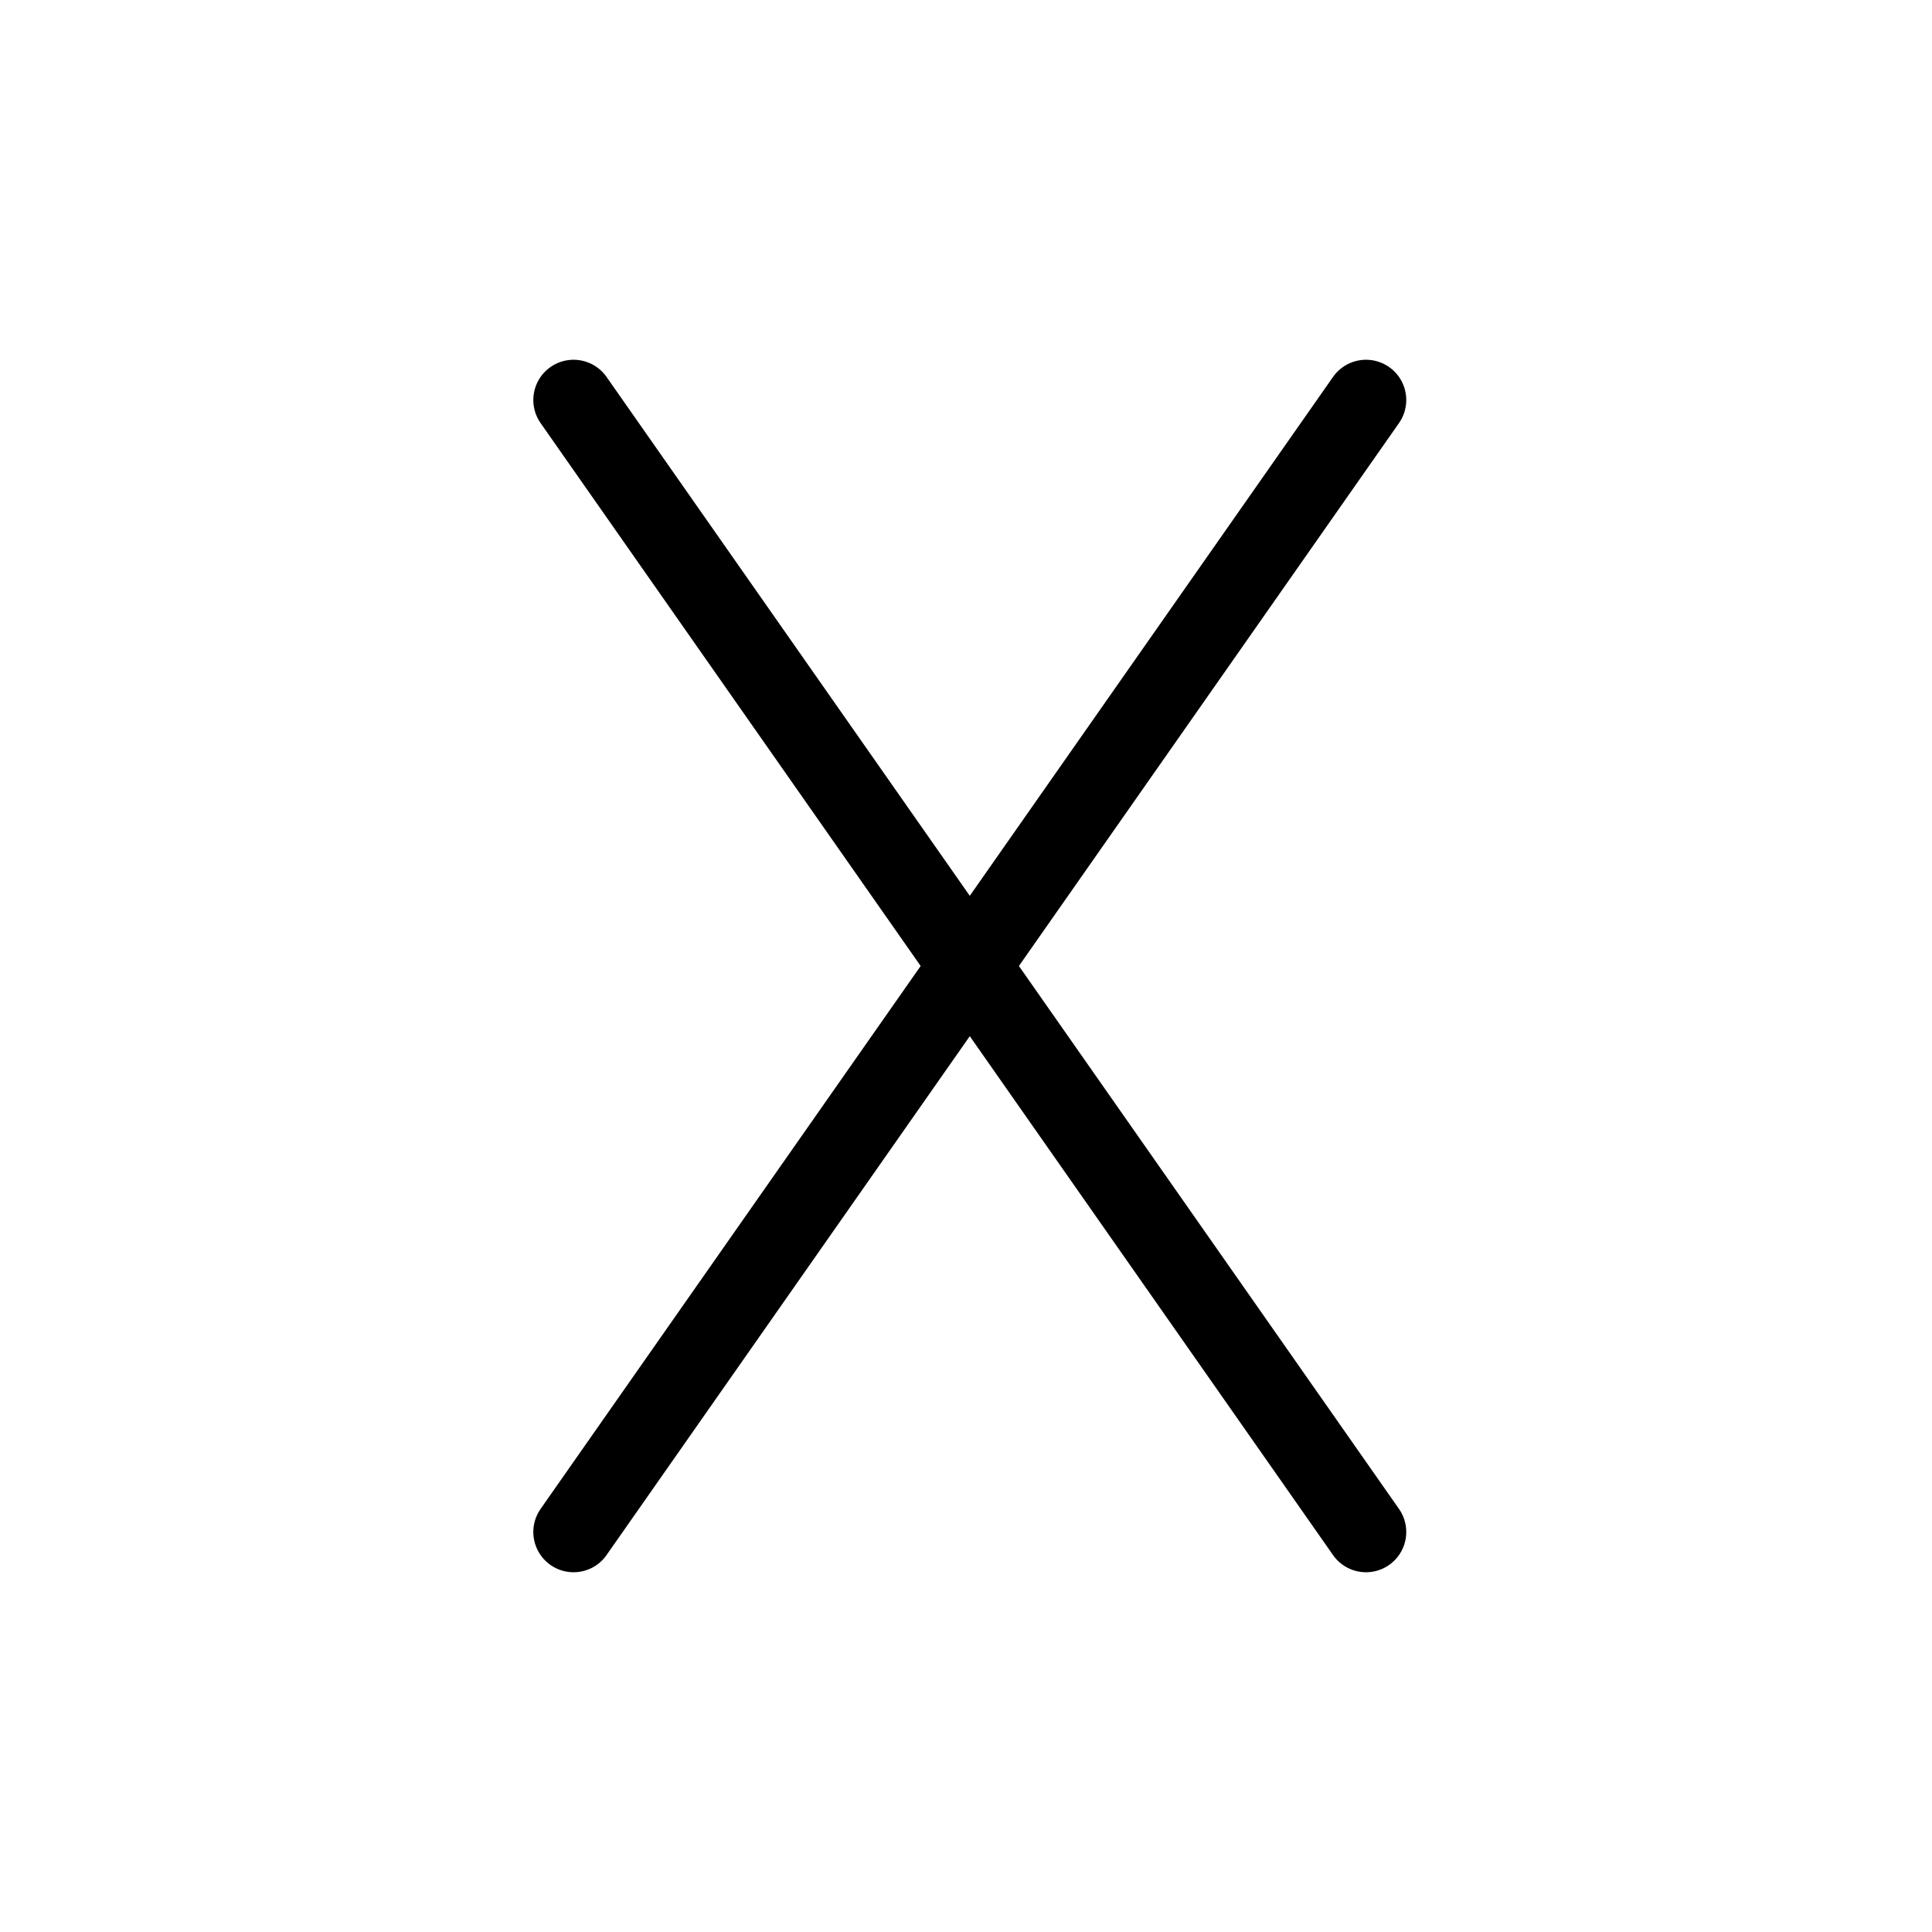 <svg width="24" height="24" viewBox="0 0 24 24" fill="none" xmlns="http://www.w3.org/2000/svg">
<path d="M16.969 19.031L7.125 4.969" stroke="black" stroke-miterlimit="10" stroke-linecap="round" stroke-linejoin="round"/>
<path d="M7.125 19.031L16.969 4.969" stroke="black" stroke-miterlimit="10" stroke-linecap="round" stroke-linejoin="round"/>
</svg>

